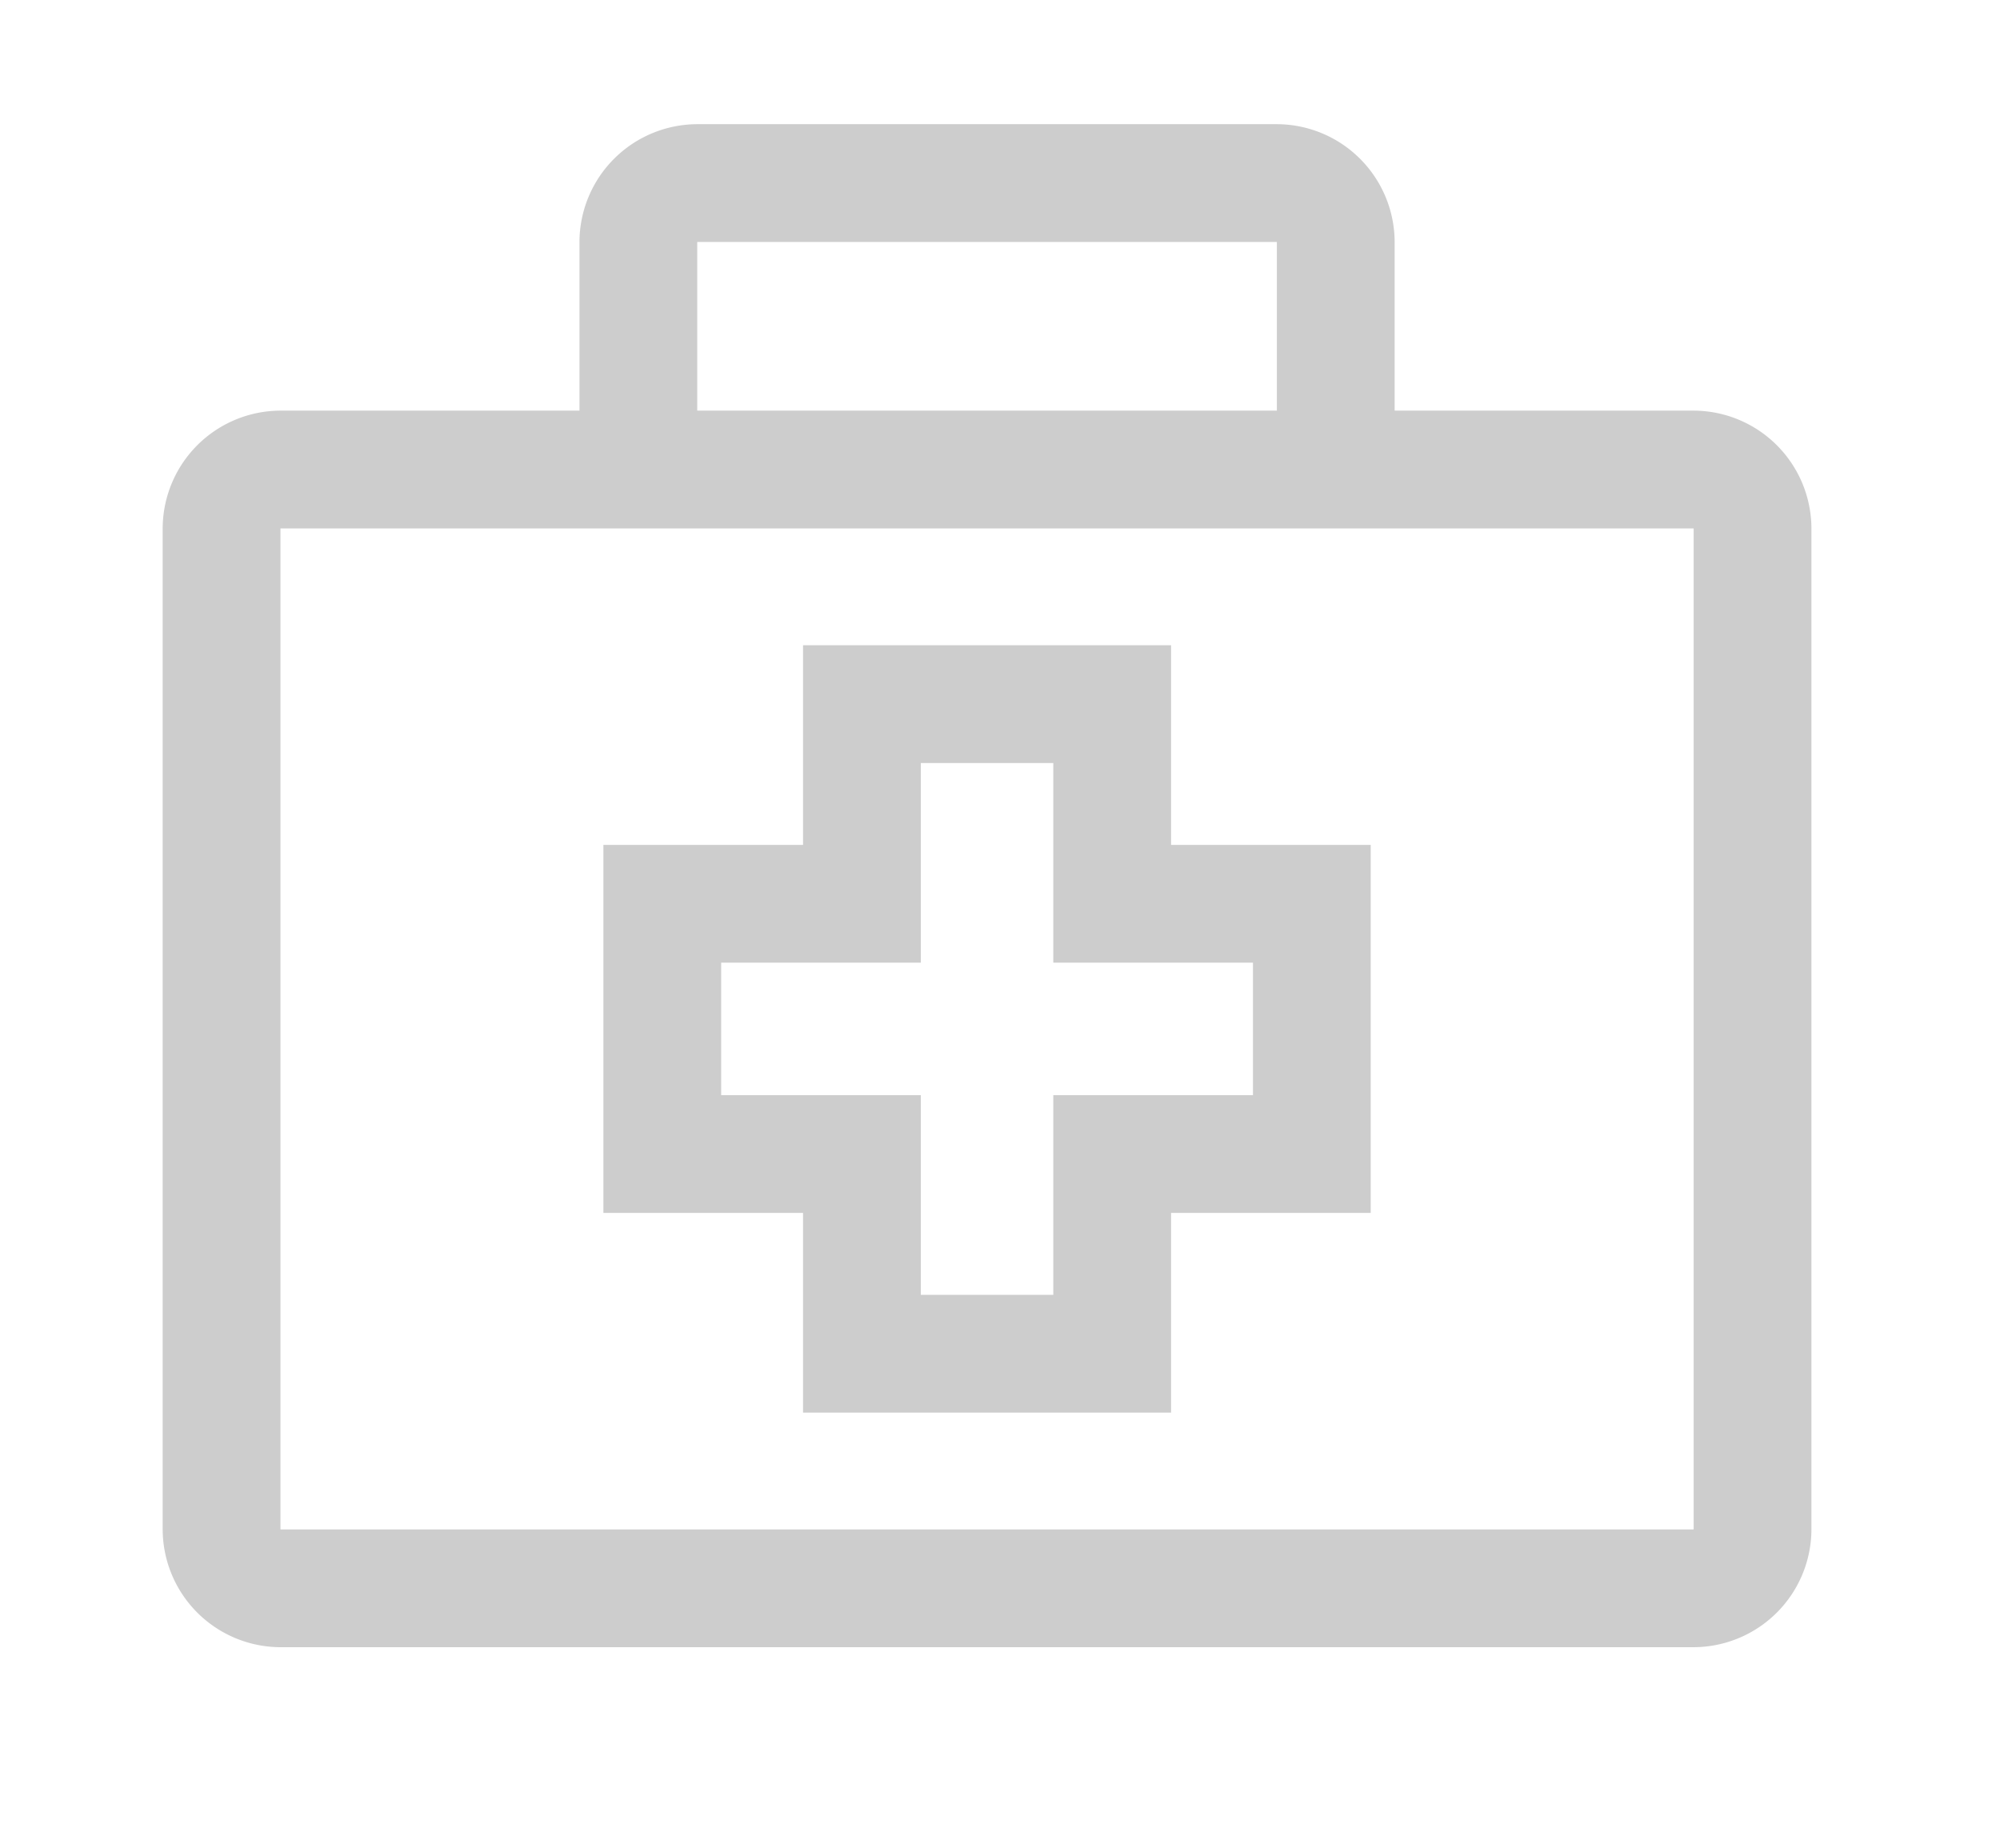 <?xml version="1.0" standalone="no"?><!DOCTYPE svg PUBLIC "-//W3C//DTD SVG 1.1//EN" "http://www.w3.org/Graphics/SVG/1.1/DTD/svg11.dtd"><svg class="icon" width="200px" height="184.84px" viewBox="0 0 1108 1024" version="1.1" xmlns="http://www.w3.org/2000/svg"><path fill="#cdcdcd" d="M 938.292 227.486 H 772.633 V 134.034 a 65.437 65.437 0 0 0 -65.243 -65.243 h -321.12 a 65.437 65.437 0 0 0 -65.243 65.243 v 93.451 H 155.367 a 65.437 65.437 0 0 0 -65.243 65.243 v 554.569 a 65.437 65.437 0 0 0 65.243 65.243 h 782.921 a 65.437 65.437 0 0 0 65.243 -65.243 v -554.569 a 65.437 65.437 0 0 0 -65.243 -65.243 Z M 386.269 134.147 a 1.162 1.162 0 0 1 0.112 -0.112 h 320.896 l 0.112 0.112 v 93.339 h -321.12 Z m 338.45 158.582 h 213.458 l 0.112 0.112 v 554.335 l -0.112 0.122 H 155.48 l -0.112 -0.122 V 292.842 l 0.112 -0.112 h 569.27 Z"  /><path fill="#cdcdcd" d="M 648.772 357.463 H 444.886 v 110.608 H 334.278 v 203.886 H 444.886 v 110.608 h 203.886 v -110.608 h 110.608 v -203.886 H 648.772 Z m 45.365 175.851 v 73.399 H 583.528 v 110.608 h -73.399 v -110.608 H 399.522 v -73.399 H 510.13 v -110.608 h 73.399 v 110.608 h 110.608 Z"  /></svg>